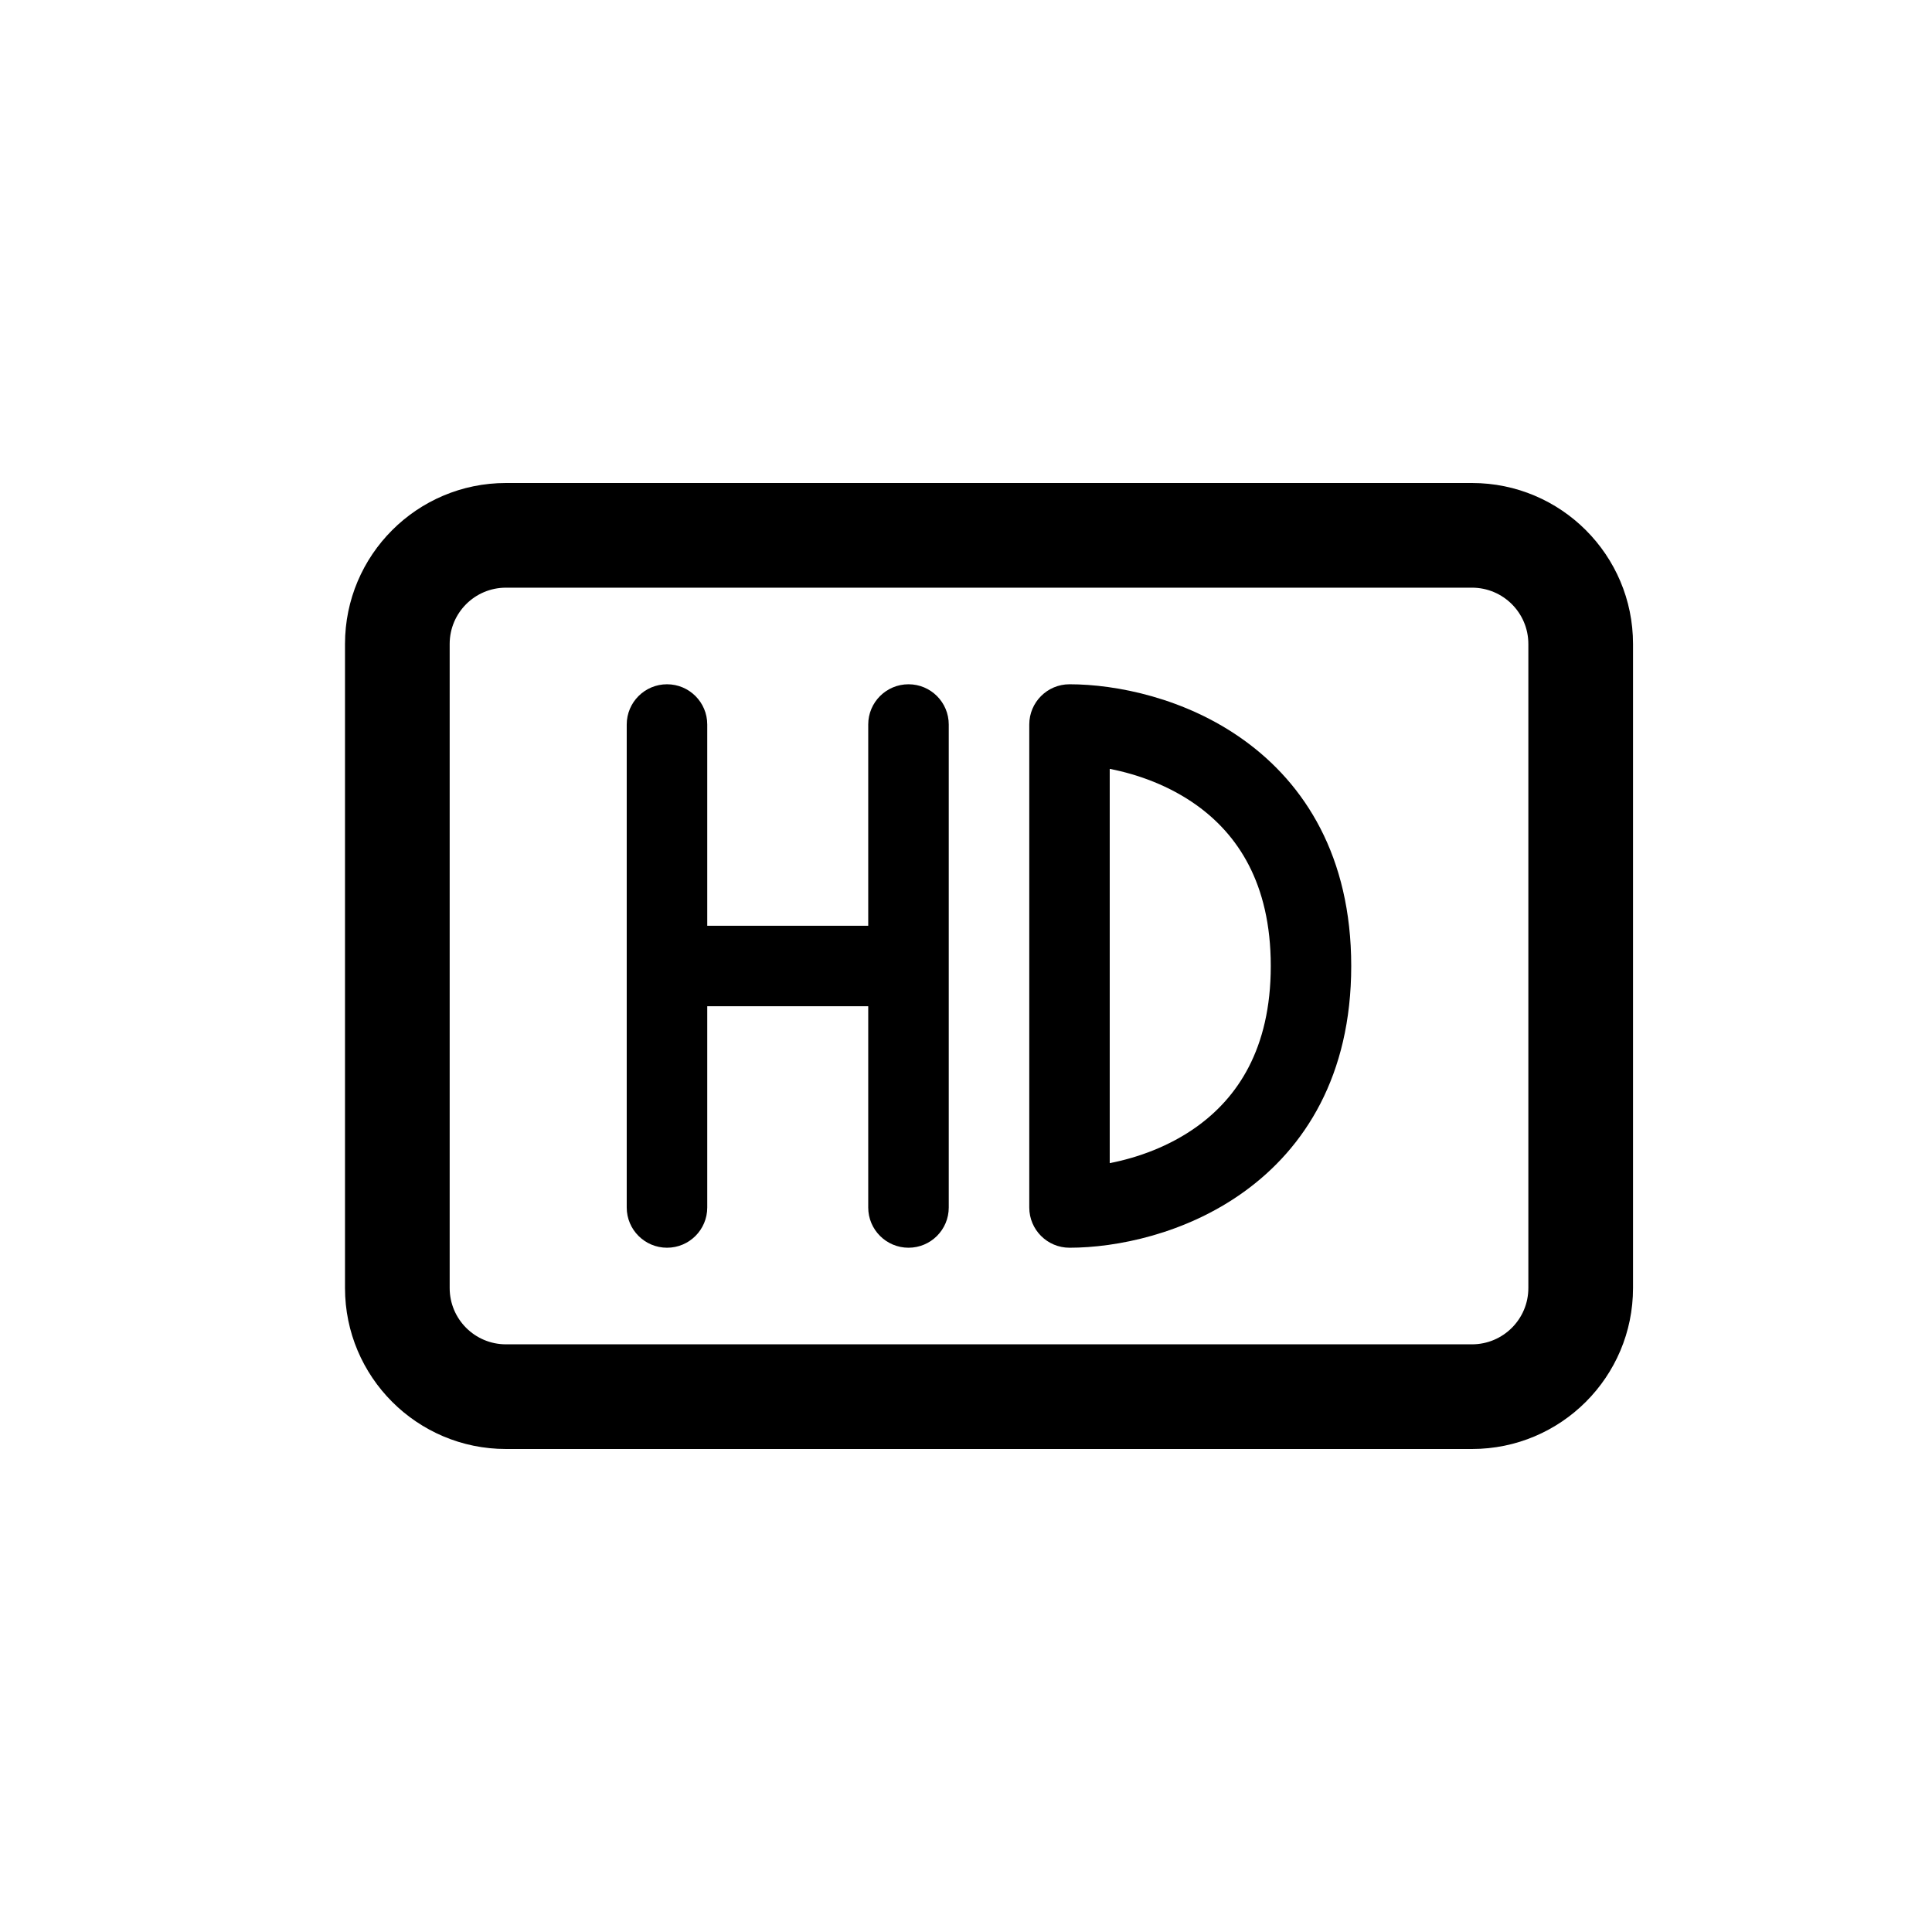 <svg width="28" height="28" viewBox="0 0 28 28" fill="none" xmlns="http://www.w3.org/2000/svg">
<path d="M9.667 9.917C9.989 9.917 10.25 10.178 10.25 10.5V13.417H12.583V10.5C12.583 10.178 12.845 9.917 13.167 9.917C13.489 9.917 13.75 10.178 13.75 10.5V17.5C13.75 17.822 13.489 18.083 13.167 18.083C12.845 18.083 12.583 17.822 12.583 17.5V14.583H10.25V17.5C10.25 17.822 9.989 18.083 9.667 18.083C9.345 18.083 9.083 17.822 9.083 17.5V10.5C9.083 10.178 9.345 9.917 9.667 9.917Z" fill="black"/>
<path fill-rule="evenodd" clip-rule="evenodd" d="M14.917 10.5C14.917 10.178 15.178 9.917 15.5 9.917C16.177 9.917 17.179 10.115 18.028 10.727C18.908 11.36 19.583 12.41 19.583 14C19.583 15.59 18.908 16.64 18.028 17.273C17.179 17.885 16.177 18.083 15.5 18.083C15.178 18.083 14.917 17.822 14.917 17.5V10.5ZM16.083 16.857C16.49 16.778 16.948 16.614 17.347 16.327C17.926 15.91 18.417 15.21 18.417 14C18.417 12.79 17.926 12.09 17.347 11.673C16.948 11.386 16.49 11.222 16.083 11.143V16.857Z" fill="black"/>
<path fill-rule="evenodd" clip-rule="evenodd" d="M5 9.333C5 8.045 6.045 7 7.333 7H21.333C22.622 7 23.667 8.045 23.667 9.333V18.667C23.667 19.955 22.622 21 21.333 21H7.333C6.045 21 5 19.955 5 18.667V9.333ZM7.333 8.517H21.333C21.784 8.517 22.15 8.882 22.15 9.333V18.667C22.15 19.118 21.784 19.483 21.333 19.483H7.333C6.882 19.483 6.517 19.118 6.517 18.667V9.333C6.517 8.882 6.882 8.517 7.333 8.517Z" fill="black"/>
</svg>
